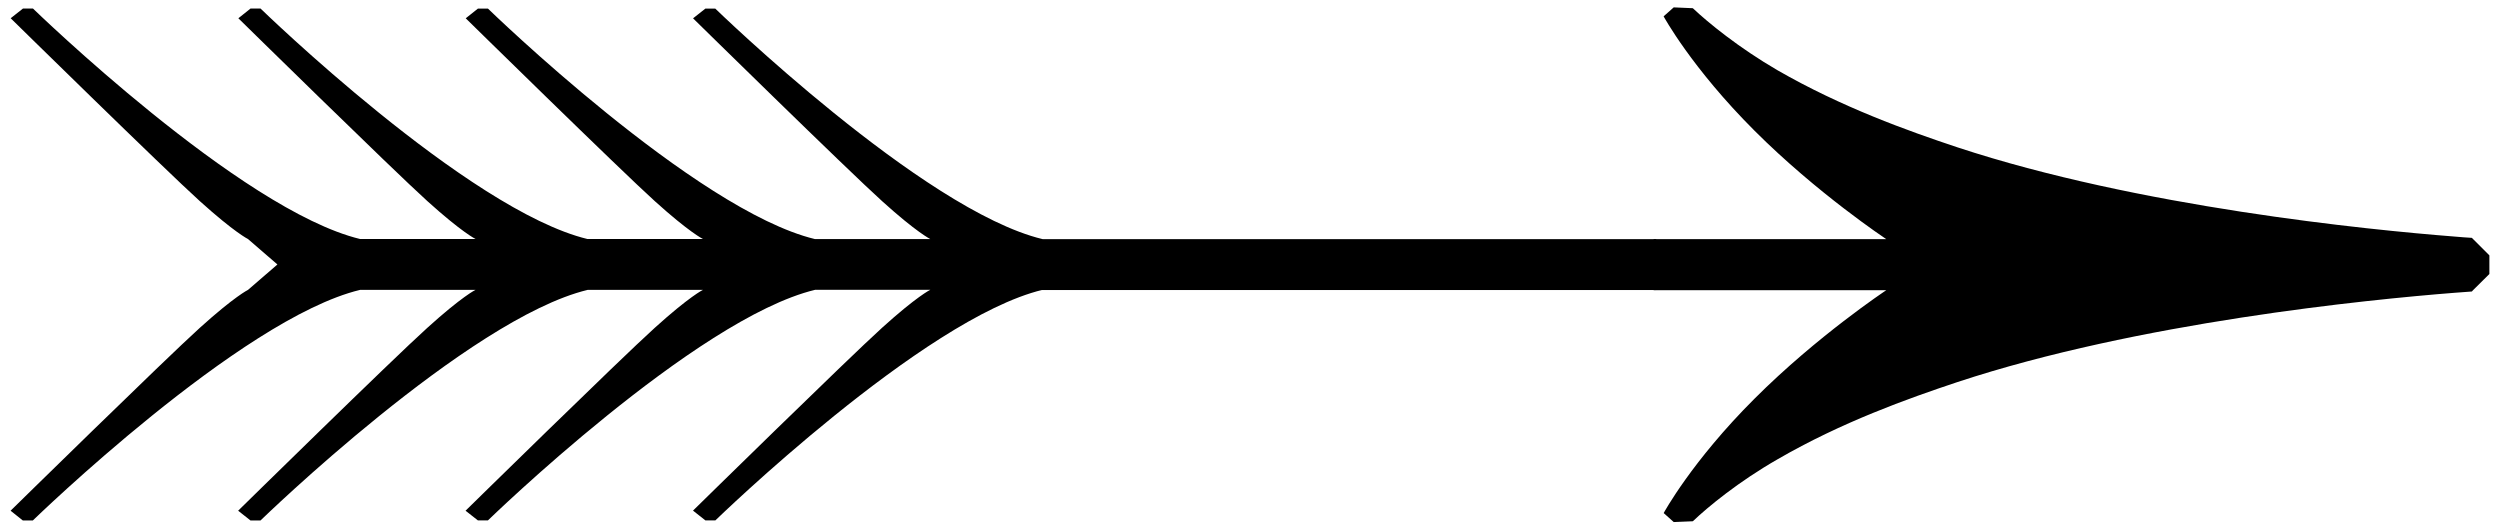<svg xmlns="http://www.w3.org/2000/svg" width="85" height="18" viewBox="-33.775 33.136 85 18"><path d="M1.6 41.267h20.937v1.73H1.6z"/><path d="M1.668 41.265c-4.07-.982-11.123-7.836-11.123-7.836h-.338l-.418.33s5.242 5.147 6.432 6.22c1.175 1.062 1.627 1.28 1.634 1.285H-6.07c-4.064-.982-11.115-7.836-11.115-7.836h-.34l-.415.33s5.243 5.147 6.432 6.22c1.176 1.062 1.628 1.28 1.635 1.285H-13.8c-4.066-.982-11.116-7.836-11.116-7.836h-.342l-.413.33s5.242 5.147 6.43 6.22c1.177 1.062 1.627 1.28 1.636 1.285h-3.927c-4.068-.982-11.122-7.836-11.122-7.836h-.34l-.418.33s5.243 5.147 6.433 6.22c1.187 1.07 1.636 1.287 1.636 1.287l1 .865-1 .864s-.45.217-1.638 1.29-6.434 6.218-6.434 6.218l.416.332h.34s7.06-6.86 11.126-7.84H-17.608s-.453.217-1.638 1.29c-1.188 1.07-6.432 6.218-6.432 6.218l.42.332h.34s7.06-6.86 11.123-7.84h3.92s-.452.217-1.638 1.29c-1.187 1.07-6.433 6.218-6.433 6.218l.42.33h.34s7.06-6.86 11.123-7.84h3.918c-.007.002-.46.224-1.634 1.285-1.186 1.073-6.432 6.22-6.432 6.22v.003l.42.332h.338s7.06-6.86 11.125-7.84M22.45 43.002h7.91c-.016.01-2.352 1.56-4.48 3.688-2.14 2.135-3.09 3.89-3.09 3.89l.342.306.65-.027c.512-.49 1.562-1.352 2.88-2.107 2.175-1.26 4.426-2.063 6.114-2.625 6.146-2.03 13.96-2.804 16.89-3.035.23-.02.436-.033.603-.045l.035-.04.56-.555v-.633l-.56-.56-.035-.036c-.167-.01-.368-.024-.602-.045-2.932-.23-10.743-1.006-16.89-3.033-1.69-.562-3.94-1.367-6.116-2.62-1.314-.764-2.367-1.624-2.88-2.11l-.65-.028-.343.305s.95 1.75 3.09 3.887c2.13 2.13 4.466 3.677 4.48 3.688h-7.91v1.732z"/></svg>